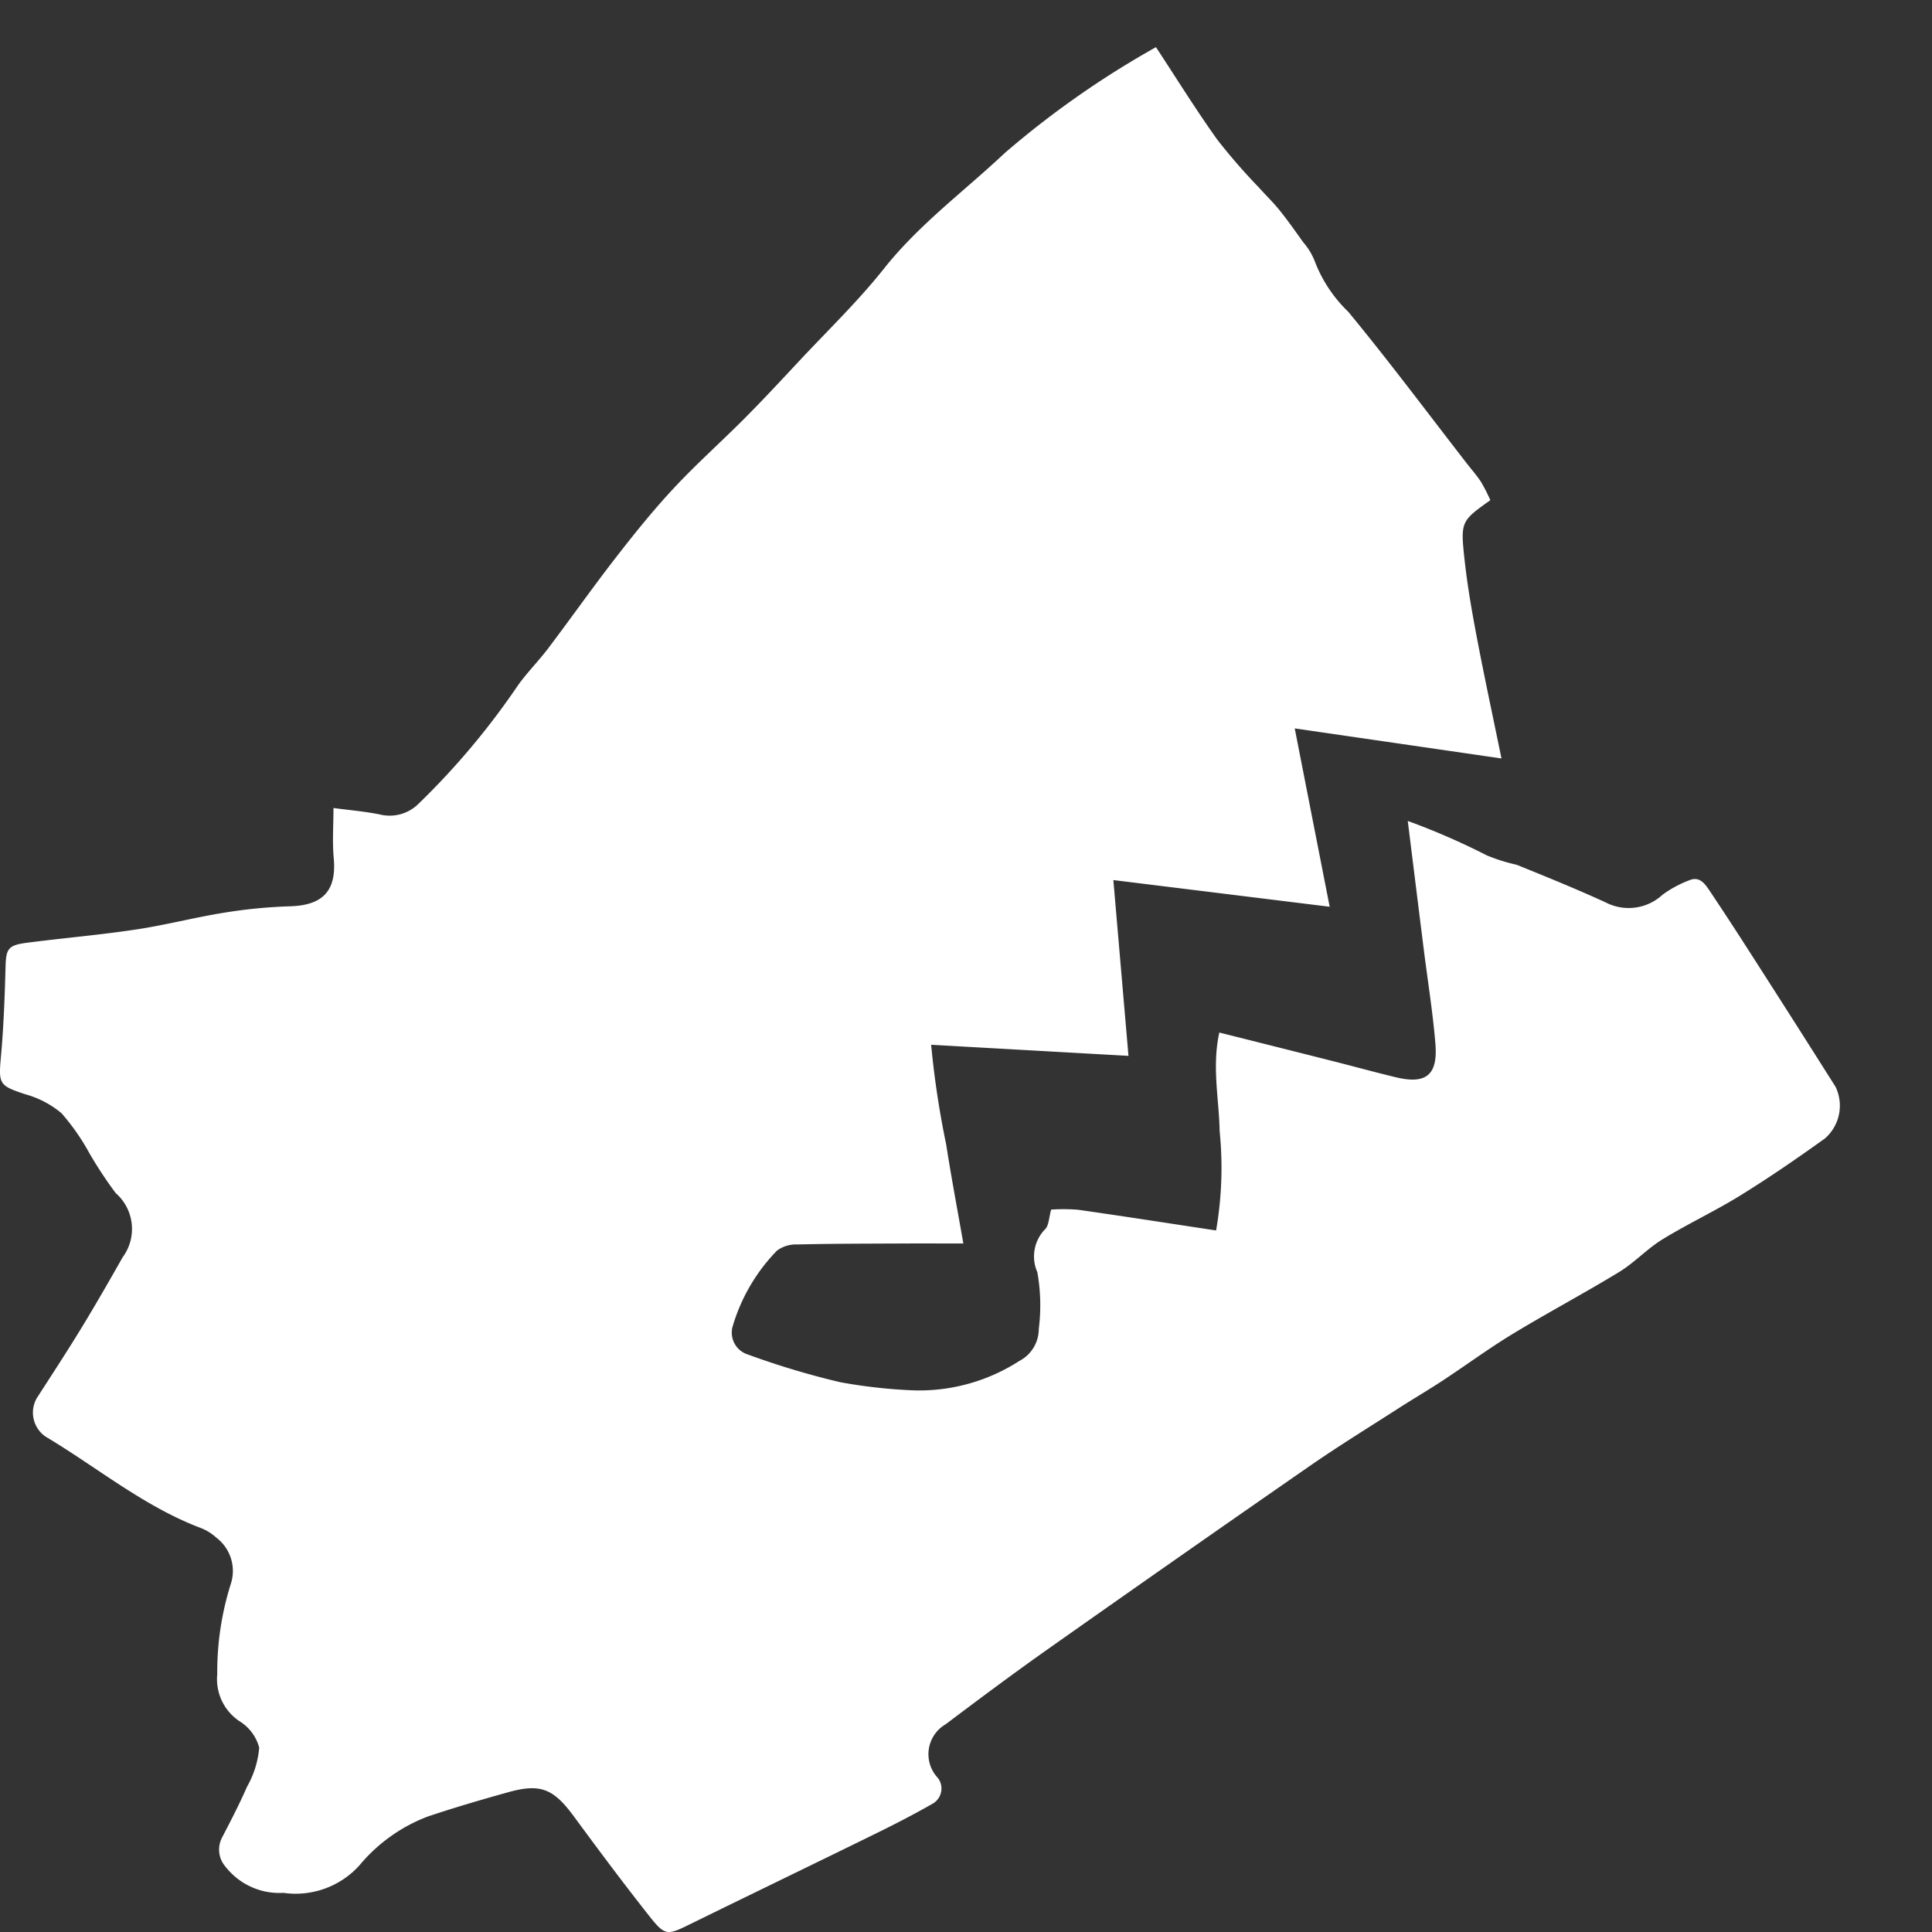 <svg xmlns="http://www.w3.org/2000/svg" viewBox="0 0 105 105"><rect x="0" y="0" width="105" height="105" fill="#333333" stroke="none"/><title>icon_empty</title><g id="Layer_1" data-name="Layer 1"><path d="M99.759,59.067q-2.363-3.741-4.755-7.464-1.023-1.598-2.078-3.175c-.257-.382-.55-.826-1.115-.588a6.164,6.164,0,0,0-1.455.786,2.71,2.71,0,0,1-3.093.417c-1.587-.727-3.207-1.386-4.826-2.041a10.103,10.103,0,0,1-1.62-.508,38.214,38.214,0,0,0-4.308-1.877c.296,2.381.58,4.676.868,6.971.214,1.708.491,3.411.633,5.125.142,1.714-.502,2.228-2.138,1.836-1.129-.27-2.249-.579-3.374-.864-2.044-.518-4.089-1.03-6.23-1.569-.411,1.867-.014,3.615.016,5.353a19.871,19.871,0,0,1-.192,5.404c-2.516-.381-5.006-.77-7.5-1.125a10.256,10.256,0,0,0-1.463-.01c-.127.432-.122.885-.343,1.081a2.119,2.119,0,0,0-.409,2.322,10.19,10.19,0,0,1,.079,3.076,1.964,1.964,0,0,1-1.063,1.751,10.047,10.047,0,0,1-5.695,1.597,28.336,28.336,0,0,1-4.037-.446,43.902,43.902,0,0,1-5.014-1.504,1.245,1.245,0,0,1-.818-1.566A9.895,9.895,0,0,1,42.226,67.969a1.738,1.738,0,0,1,1.1-.335c1.839-.045,3.679-.043,5.519-.052,1.156-.006,2.311-.001,3.511-.001-.323-1.85-.659-3.614-.934-5.388a49.04,49.04,0,0,1-.816-5.412c3.716.209,7.198.405,10.724.603-.274-3.19-.54-6.279-.821-9.554,4.05.5,7.873.971,11.756,1.45-.642-3.279-1.261-6.434-1.899-9.692,3.883.564,7.535,1.095,11.236,1.633-.473-2.308-.927-4.414-1.33-6.529-.267-1.403-.515-2.815-.672-4.234-.234-2.13-.197-2.134,1.396-3.275a9.587,9.587,0,0,0-.499-.982c-.239-.367-.533-.698-.803-1.045-2.129-2.745-4.208-5.531-6.417-8.21a7.519,7.519,0,0,1-1.832-2.773,3.533,3.533,0,0,0-.625-1.015c-.414-.585-.83-1.172-1.278-1.731-.346-.431-.75-.816-1.118-1.23A32.965,32.965,0,0,1,66.15,7.581c-1.156-1.619-2.205-3.314-3.326-5.018a49.987,49.987,0,0,0-8.208,5.745c-2.208,2.08-4.662,3.879-6.575,6.291-1.408,1.775-3.056,3.359-4.606,5.02-.97,1.039-1.938,2.081-2.939,3.089-1.28,1.287-2.64,2.497-3.877,3.823-1.113,1.193-2.141,2.471-3.142,3.761-1.257,1.619-2.438,3.296-3.674,4.931-.529.701-1.159,1.327-1.666,2.042a40.796,40.796,0,0,1-5.388,6.415,2.22,2.22,0,0,1-2.096.586c-.813-.166-1.645-.234-2.53-.353,0,.965-.066,1.846.014,2.713.164,1.773-.574,2.578-2.375,2.629a27.626,27.626,0,0,0-3.568.346c-1.614.258-3.203.676-4.819.918-1.972.296-3.963.464-5.942.722C.426,51.373.328,51.586.301,52.556c-.044,1.634-.104,3.27-.252,4.897-.134,1.47-.087,1.553,1.339,2.022a5.18,5.18,0,0,1,1.959,1.03,12.141,12.141,0,0,1,1.501,2.15,22.216,22.216,0,0,0,1.441,2.187,2.589,2.589,0,0,1,.374,3.493c-.73,1.288-1.467,2.574-2.238,3.838C3.639,73.461,2.812,74.724,1.994,75.993a1.584,1.584,0,0,0,.483,2.084c2.81,1.675,5.352,3.805,8.46,4.976a2.646,2.646,0,0,1,.81.507,2.272,2.272,0,0,1,.811,2.477,15.903,15.903,0,0,0-.751,4.954,2.743,2.743,0,0,0,1.205,2.55,2.416,2.416,0,0,1,1.075,1.439,5.16,5.16,0,0,1-.657,2.116c-.413.948-.893,1.867-1.369,2.786a1.408,1.408,0,0,0,.189,1.561,3.711,3.711,0,0,0,3.153,1.429,4.671,4.671,0,0,0,4.123-1.484,8.963,8.963,0,0,1,3.729-2.666c1.437-.483,2.895-.908,4.356-1.316,1.771-.495,2.471-.194,3.586,1.322,1.325,1.802,2.664,3.597,4.049,5.353.91,1.154.998,1.113,2.298.475,3.337-1.639,6.685-3.252,10.022-4.891,1.041-.511,2.074-1.041,3.081-1.616a.95.95,0,0,0,.33-1.415,1.882,1.882,0,0,1,.418-2.924c1.854-1.397,3.715-2.786,5.612-4.124q7.061-4.98,14.162-9.904c1.574-1.091,3.208-2.096,4.819-3.132.805-.518,1.633-1.002,2.432-1.528,1.266-.832,2.487-1.735,3.781-2.52,1.913-1.161,3.893-2.211,5.803-3.376.83-.507,1.512-1.257,2.341-1.766,1.39-.852,2.877-1.546,4.263-2.404,1.562-.967,3.08-2.011,4.573-3.083A2.363,2.363,0,0,0,99.759,59.067Z" fill="#fff"/></g></svg>